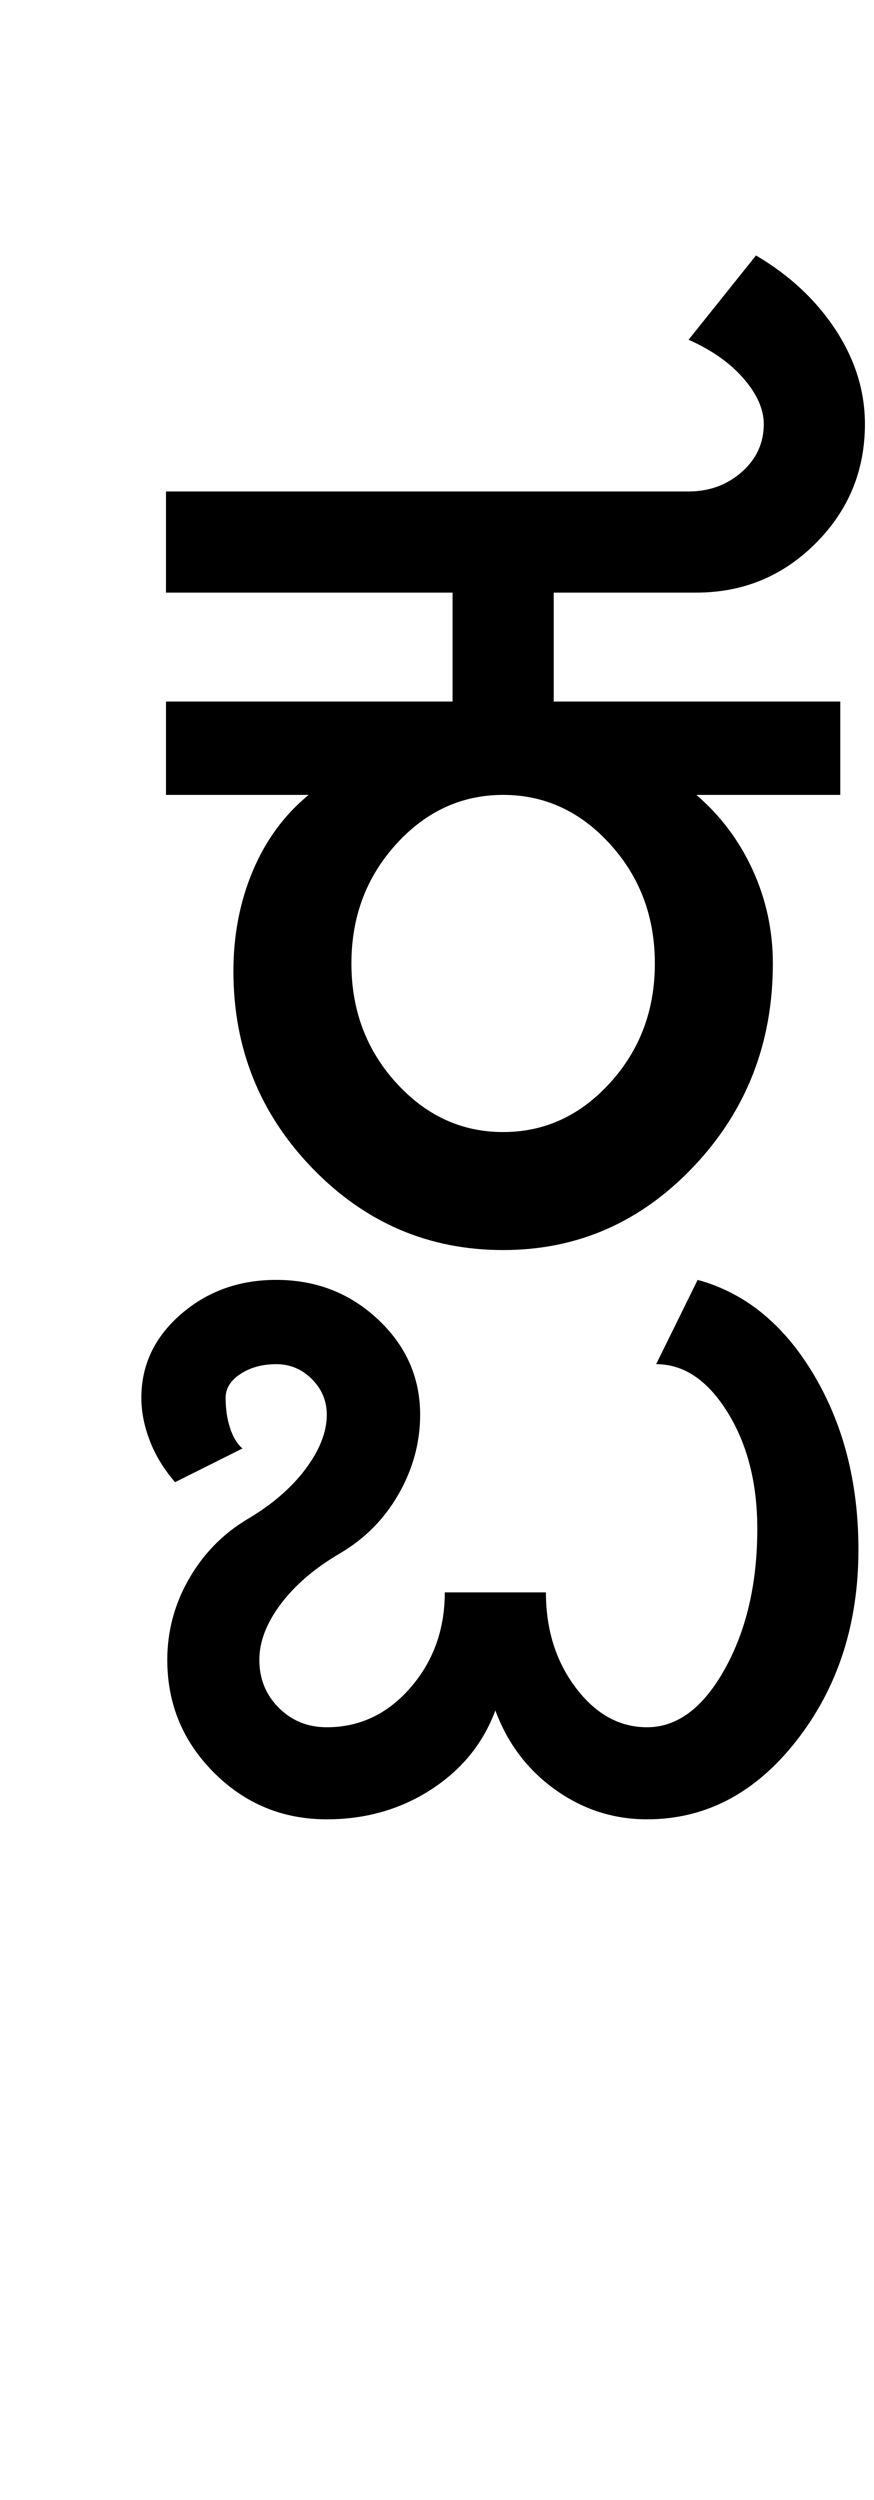 <?xml version="1.0" encoding="UTF-8"?>
<svg xmlns="http://www.w3.org/2000/svg" xmlns:xlink="http://www.w3.org/1999/xlink" width="168.5pt" height="482pt" viewBox="0 0 168.5 482" version="1.1">
<defs>
<g>
<symbol overflow="visible" id="glyph0-0">
<path style="stroke:none;" d="M 25 0 L 25 -175 L 175 -175 L 175 0 Z M 37.5 -12.5 L 162.5 -12.5 L 162.5 -162.5 L 37.5 -162.5 Z M 37.5 -12.5 "/>
</symbol>
<symbol overflow="visible" id="glyph0-1">
<path style="stroke:none;" d="M 51.75 -55.25 C 51.75 -46.25 54.625 -38.582 60.375 -32.25 C 66.125 -25.914 73 -22.75 81 -22.75 C 89 -22.75 95.875 -25.914 101.625 -32.25 C 107.375 -38.582 110.25 -46.25 110.25 -55.25 C 110.25 -64.25 107.375 -71.914 101.625 -78.25 C 95.875 -84.582 89 -87.75 81 -87.75 C 73 -87.75 66.125 -84.582 60.375 -78.25 C 54.625 -71.914 51.75 -64.25 51.75 -55.25 Z M 16 -105.75 L 71.25 -105.75 L 71.25 -126.75 L 16 -126.75 L 16 -146.25 L 116.75 -146.25 C 120.75 -146.25 124.164 -147.5 127 -150 C 129.832 -152.5 131.25 -155.582 131.25 -159.25 C 131.25 -162.082 129.957 -165 127.375 -168 C 124.789 -171 121.25 -173.5 116.75 -175.5 L 129.75 -191.75 C 136.25 -187.914 141.375 -183.125 145.125 -177.375 C 148.875 -171.625 150.75 -165.582 150.75 -159.25 C 150.75 -150.25 147.582 -142.582 141.25 -136.25 C 134.914 -129.914 127.25 -126.75 118.25 -126.75 L 90.75 -126.75 L 90.75 -105.75 L 146 -105.75 L 146 -87.75 L 118.25 -87.75 C 122.914 -83.75 126.539 -78.914 129.125 -73.25 C 131.707 -67.582 133 -61.582 133 -55.25 C 133 -39.914 127.914 -26.875 117.75 -16.125 C 107.582 -5.375 95.332 0 81 0 C 66.664 0 54.414 -5.25 44.25 -15.75 C 34.082 -26.25 29 -38.914 29 -53.75 C 29 -60.75 30.25 -67.207 32.75 -73.125 C 35.25 -79.039 38.832 -83.914 43.5 -87.75 L 16 -87.75 Z M 16 -105.75 "/>
</symbol>
<symbol overflow="visible" id="glyph0-2">
<path style="stroke:none;" d="M -53.5 92.75 C -53.5 87.25 -52.125 82.082 -49.375 77.25 C -46.625 72.414 -42.914 68.582 -38.25 65.75 C -33.414 62.914 -29.625 59.664 -26.875 56 C -24.125 52.332 -22.75 48.832 -22.75 45.5 C -22.75 42.832 -23.707 40.539 -25.625 38.625 C -27.539 36.707 -29.832 35.75 -32.5 35.75 C -35.164 35.75 -37.457 36.375 -39.375 37.625 C -41.289 38.875 -42.25 40.414 -42.25 42.25 C -42.25 44.414 -41.957 46.375 -41.375 48.125 C -40.789 49.875 -40 51.164 -39 52 L -52 58.5 C -54.164 56 -55.789 53.332 -56.875 50.5 C -57.957 47.664 -58.5 44.914 -58.5 42.25 C -58.5 35.914 -55.957 30.539 -50.875 26.125 C -45.789 21.707 -39.664 19.5 -32.5 19.5 C -24.832 19.5 -18.289 22.039 -12.875 27.125 C -7.457 32.207 -4.75 38.332 -4.75 45.5 C -4.75 50.832 -6.125 55.914 -8.875 60.75 C -11.625 65.582 -15.414 69.414 -20.25 72.25 C -25.082 75.082 -28.875 78.332 -31.625 82 C -34.375 85.664 -35.75 89.25 -35.75 92.75 C -35.75 96.414 -34.5 99.5 -32 102 C -29.5 104.5 -26.414 105.75 -22.75 105.75 C -16.414 105.75 -11.039 103.207 -6.625 98.125 C -2.207 93.039 0 86.914 0 79.75 L 19.5 79.75 C 19.5 86.914 21.414 93.039 25.25 98.125 C 29.082 103.207 33.664 105.75 39 105.75 C 44.832 105.75 49.832 102 54 94.5 C 58.164 87 60.25 78 60.25 67.5 C 60.25 58.664 58.332 51.164 54.5 45 C 50.664 38.832 46.082 35.75 40.75 35.75 L 48.75 19.5 C 57.914 22 65.375 28.082 71.125 37.75 C 76.875 47.414 79.75 58.664 79.75 71.5 C 79.75 85.832 75.789 98.082 67.875 108.25 C 59.957 118.414 50.332 123.5 39 123.5 C 32.5 123.5 26.582 121.582 21.25 117.75 C 15.914 113.914 12.082 108.832 9.75 102.5 C 7.414 108.832 3.289 113.914 -2.625 117.75 C -8.539 121.582 -15.25 123.5 -22.75 123.5 C -31.25 123.5 -38.5 120.5 -44.5 114.5 C -50.5 108.5 -53.5 101.25 -53.5 92.75 Z M -53.5 92.75 "/>
</symbol>
</g>
</defs>
<g id="surface1">
<rect x="0" y="0" width="168.5" height="482" style="fill:rgb(100%,100%,100%);fill-opacity:1;stroke:none;"/>
<g style="fill:rgb(0%,0%,0%);fill-opacity:1;">
  <use xlink:href="#glyph0-1" x="16" y="241"/>
  <use xlink:href="#glyph0-2" x="85.75" y="227.25"/>
</g>
</g>
</svg>
